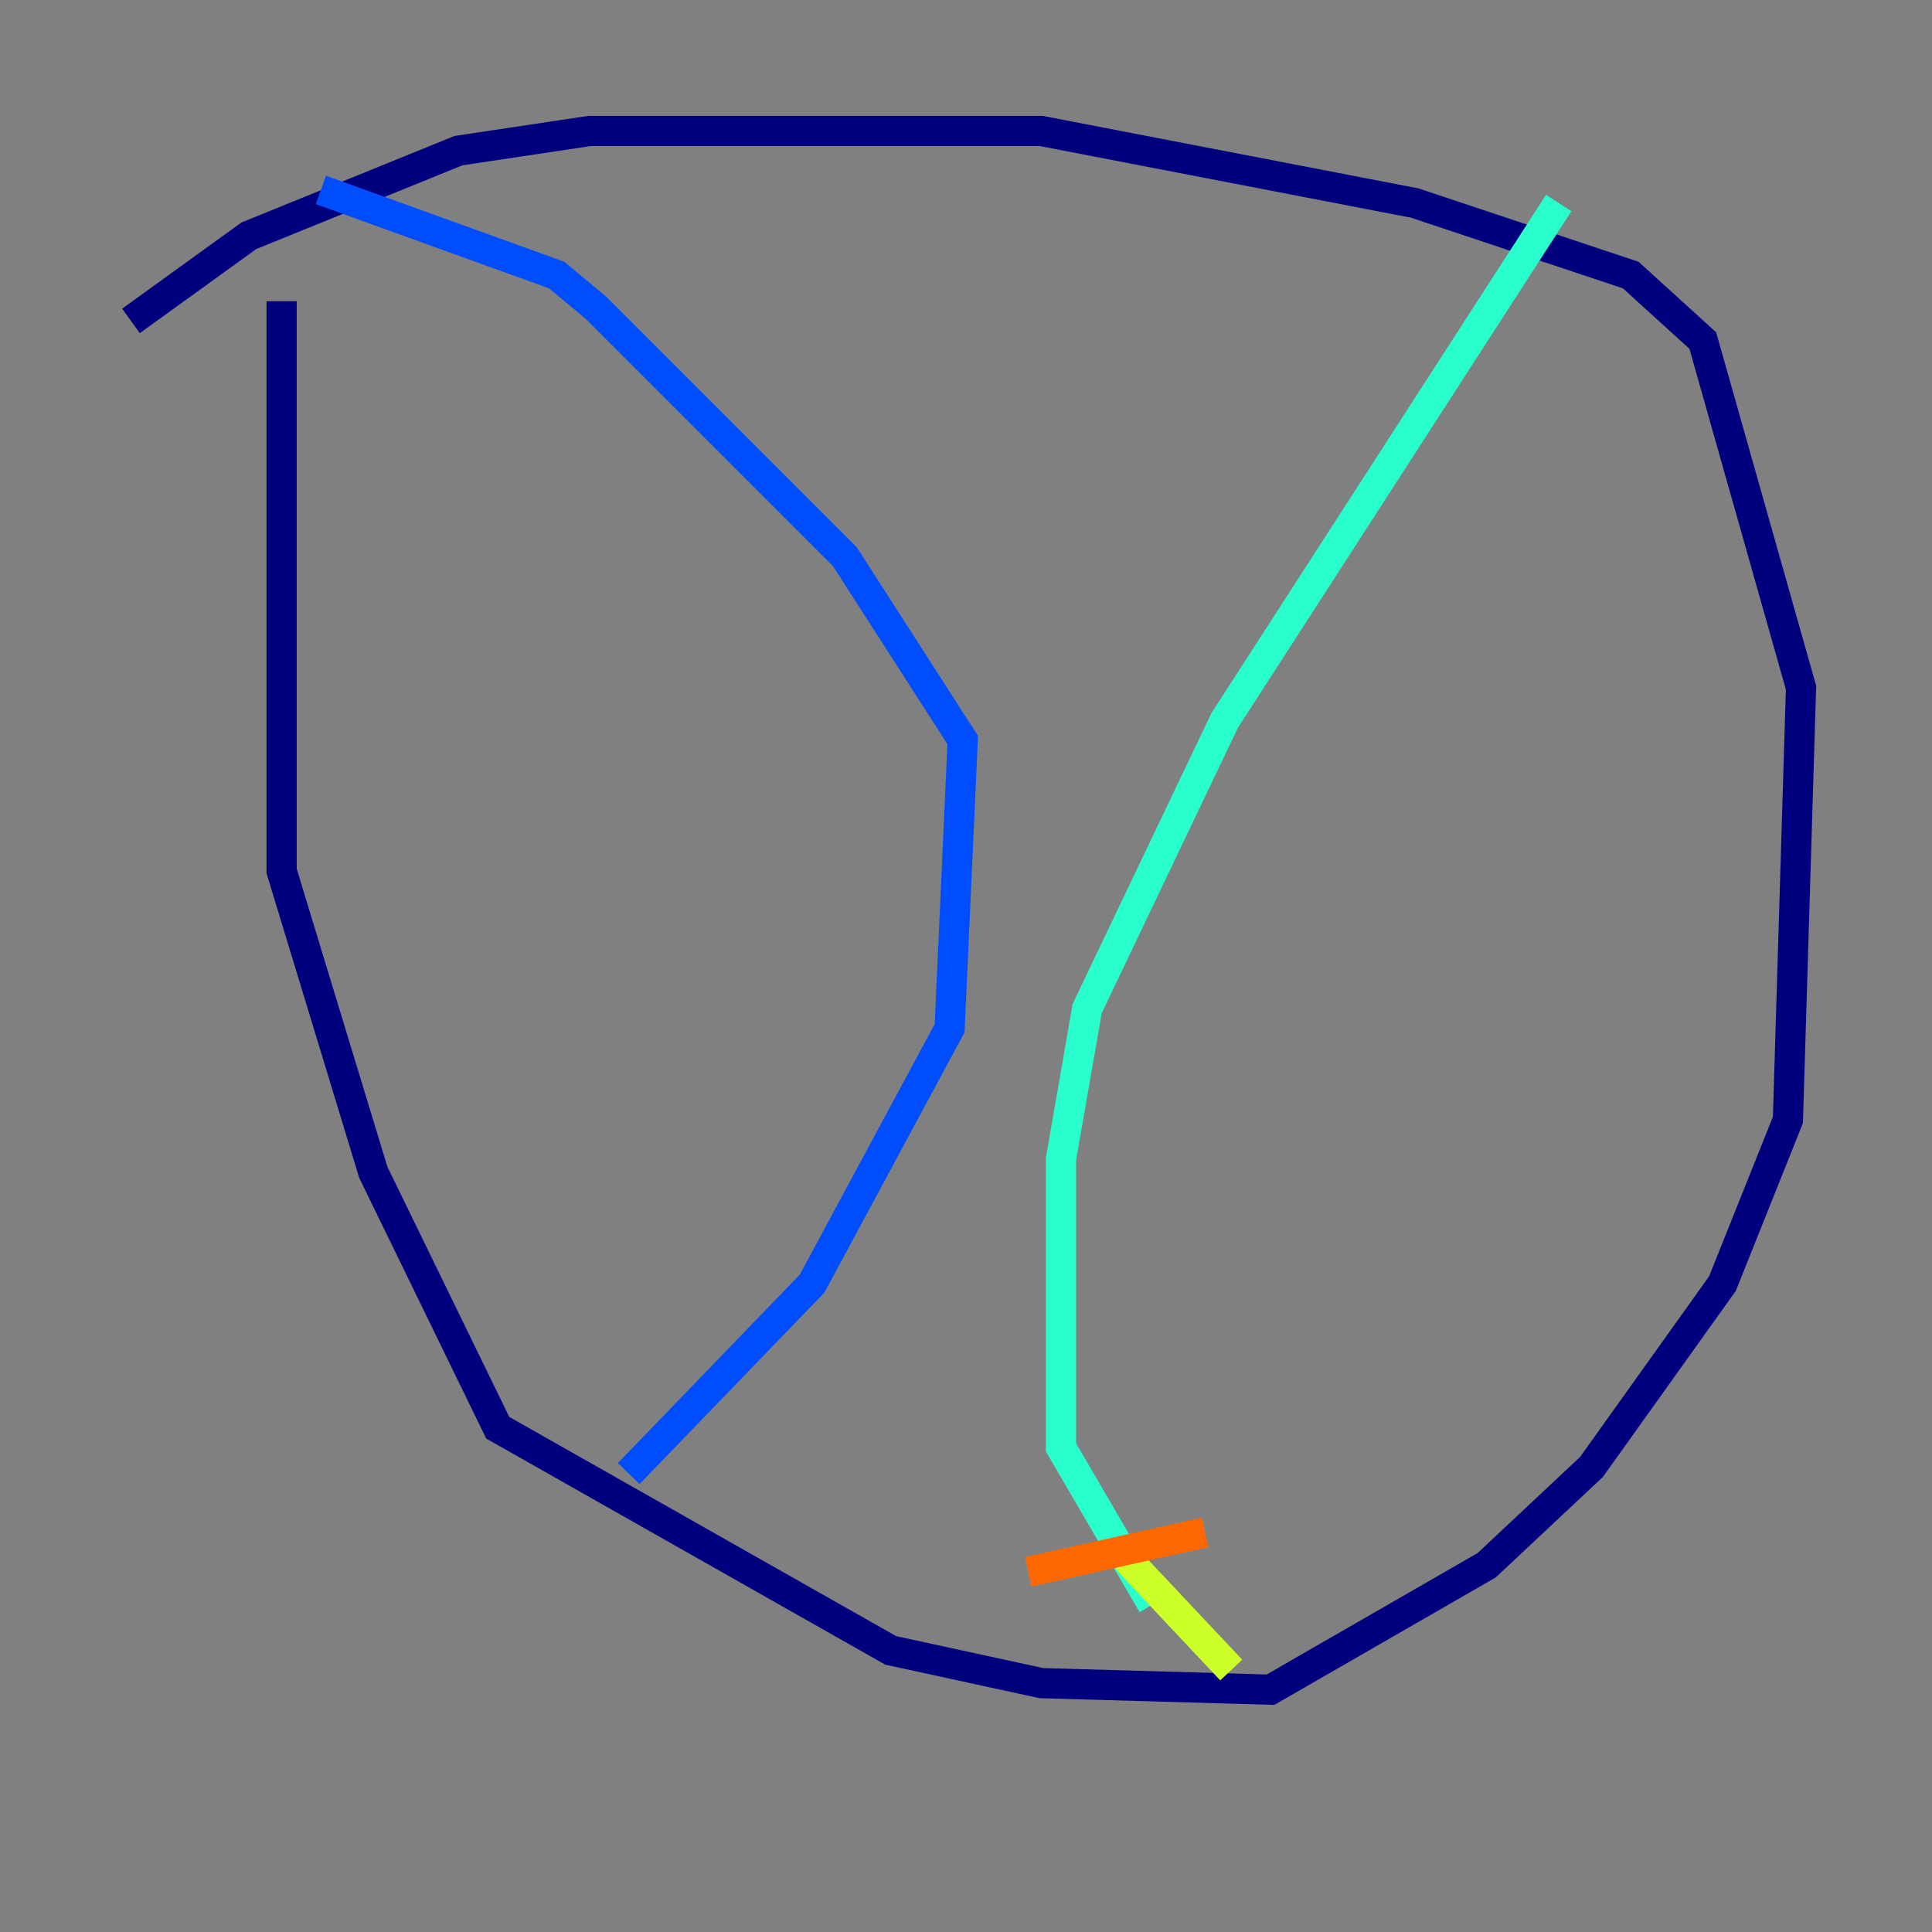 <?xml version="1.0" encoding="utf-8" ?>
<svg baseProfile="tiny" height="128" version="1.2" viewBox="0,0,128,128" width="128" xmlns="http://www.w3.org/2000/svg" xmlns:ev="http://www.w3.org/2001/xml-events" xmlns:xlink="http://www.w3.org/1999/xlink"><rect x="0" y="0" width="128" height="128" fill="#808080" stroke="none"/><defs /><polyline fill="none" points="8.678,21.261 16.488,15.62 30.373,9.98 39.051,8.678 68.99,8.678 93.722,13.451 108.041,18.224 112.814,22.563 119.322,45.559 118.454,74.197 114.115,85.044 105.437,97.193 98.495,103.702 84.176,111.946 68.99,111.512 59.01,109.342 32.976,94.59 24.732,77.668 18.658,57.709 18.658,19.959" stroke="#00007f" stroke-width="2" /><polyline fill="none" points="21.261,12.583 36.881,18.224 39.485,20.393 55.973,36.881 63.783,49.031 62.915,68.122 53.803,85.044 41.654,97.627" stroke="#004cff" stroke-width="2" /><polyline fill="none" points="103.268,13.451 81.139,47.729 72.027,66.82 70.291,76.8 70.291,95.891 76.366,106.305" stroke="#29ffcd" stroke-width="2" /><polyline fill="none" points="74.63,103.268 81.573,110.644" stroke="#cdff29" stroke-width="2" /><polyline fill="none" points="68.122,104.136 79.837,101.532" stroke="#ff6700" stroke-width="2" /><polyline fill="none" points="69.858,91.552 69.858,91.552" stroke="#7f0000" stroke-width="2" /></svg>